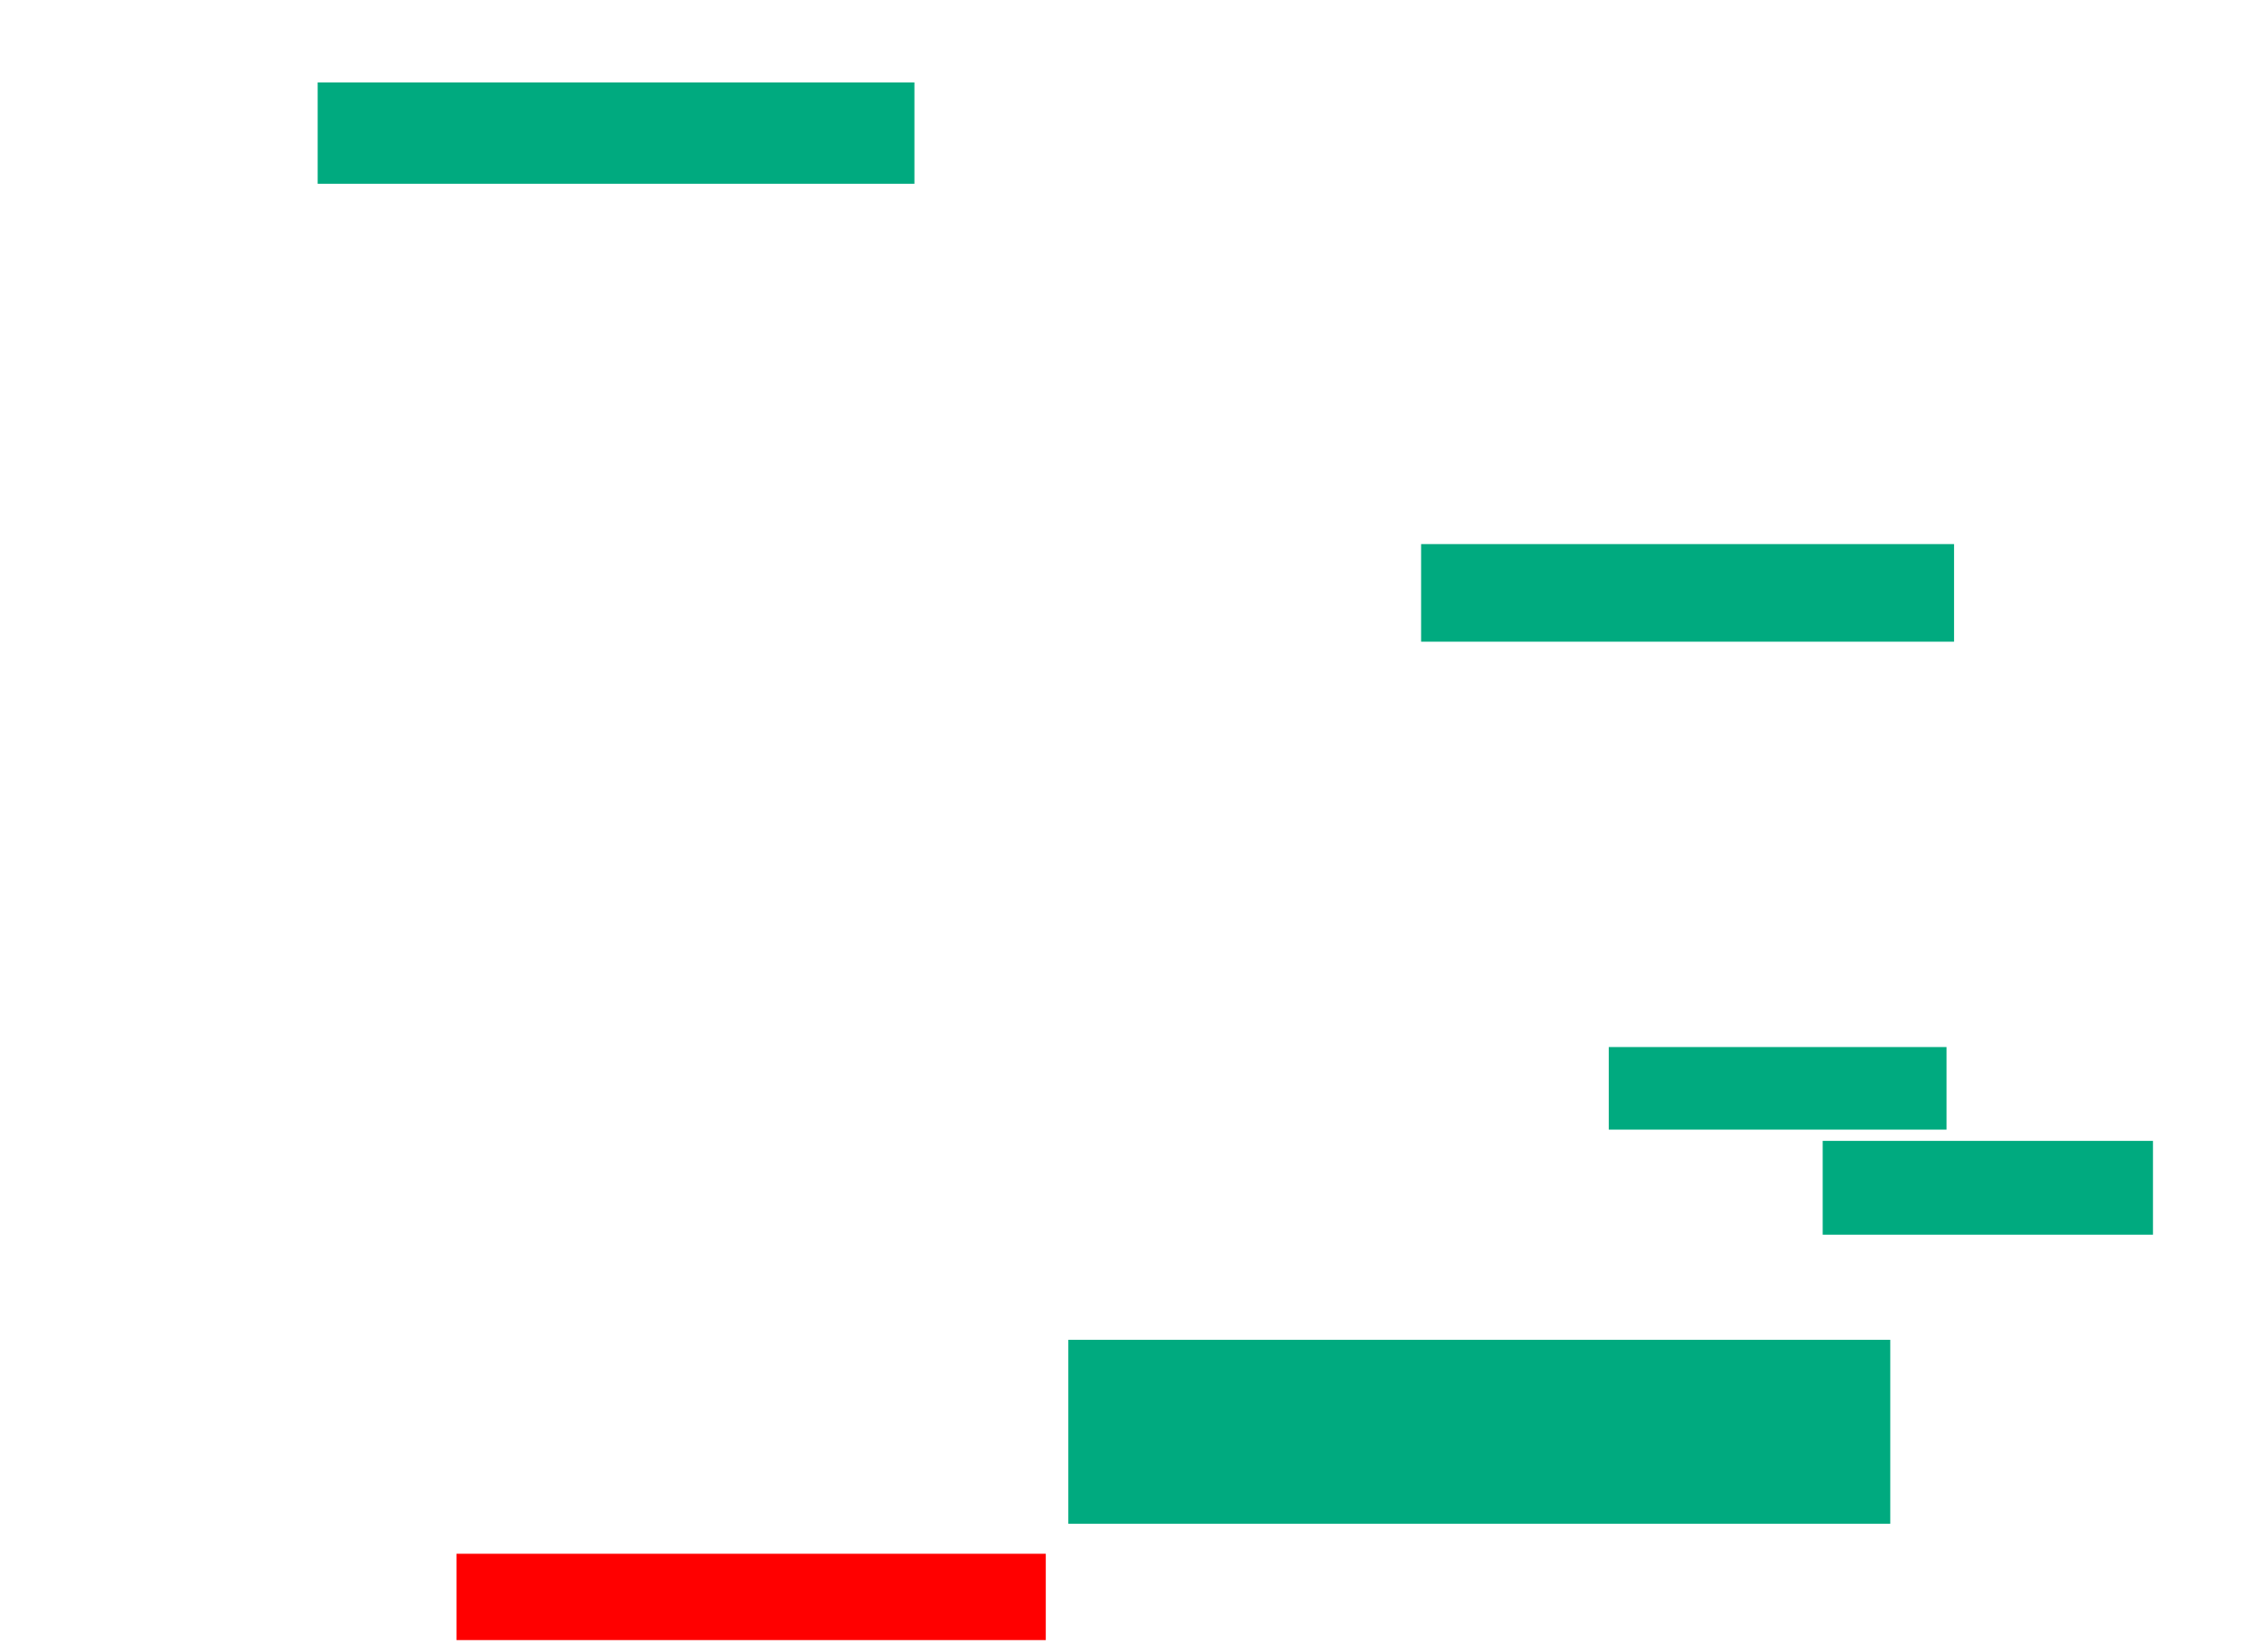 <svg xmlns="http://www.w3.org/2000/svg" height="772" width="1048">
 <g>
  <title>Labels</title>
 </g>
 <g>
  <title>Shapes</title>
  <rect fill="#00AA7F" height="47.368" id="svg_2" stroke-width="0" width="278.947" x="148.491" y="38.526" />
  <rect fill="#00AA7F" height="45.614" id="svg_3" stroke-width="0" width="249.123" x="664.281" y="254.316" />
  <rect fill="#FF0000" height="40.351" id="question-element" stroke-width="0" width="275.439" x="213.404" y="726.246" />
  <rect fill="#00AA7F" height="85.965" id="svg_5" stroke-width="0" width="384.211" x="499.368" y="626.246" />
  <rect fill="#00AA7F" height="43.86" id="svg_6" stroke-width="0" width="154.386" x="852" y="533.263" />
  <rect fill="#00AA7F" height="38.596" id="svg_7" stroke-width="0" width="157.895" x="752" y="489.403" />
 </g>
</svg>